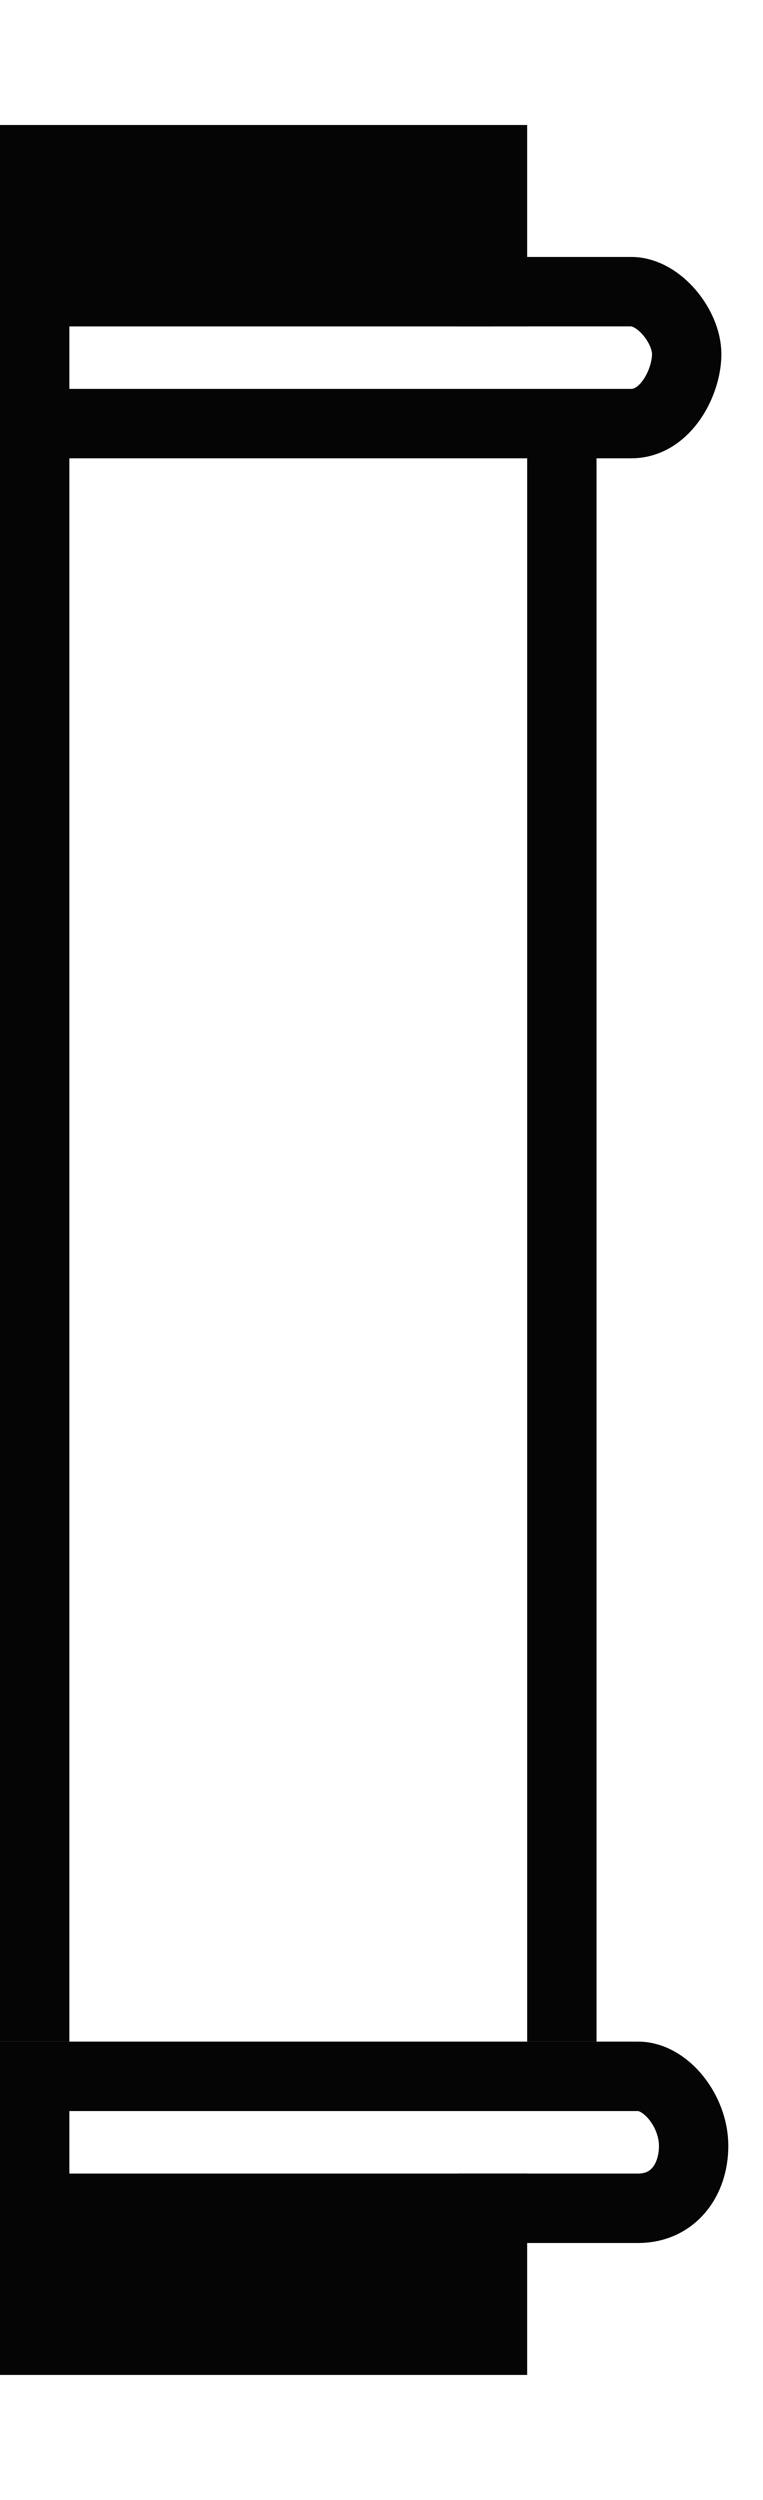 <?xml version="1.0" encoding="utf-8"?>
<!-- Generator: Adobe Illustrator 19.0.0, SVG Export Plug-In . SVG Version: 6.00 Build 0)  -->
<svg version="1.1" id="Layer_1" xmlns="http://www.w3.org/2000/svg" xmlns:xlink="http://www.w3.org/1999/xlink" x="0px" y="0px"
	 viewBox="-2 -3 11 36" style="enable-background:new -2 -3 11 36;" xml:space="preserve">
<style type="text/css">
	.st0{fill:none;stroke:#050505;stroke-miterlimit:10;}
	.st1{fill:none;stroke:#000000;stroke-miterlimit:10;}
	.st2{fill:#050505;stroke:#050505;stroke-miterlimit:10;}
</style>
<line id="XMLID_3_" class="st0" x1="-1.5" y1="3.6" x2="-1.5" y2="26.4"/>
<line id="XMLID_36_" class="st0" x1="6.1" y1="3.6" x2="6.1" y2="26.4"/>
<line id="XMLID_33_" class="st1" x1="51.5" y1="3" x2="51.5" y2="27"/>
<path id="XMLID_5_" class="st0" d="M-0.2,1.2H2h5.1c0.4,0,0.8,0.5,0.8,0.9s-0.3,1-0.8,1H2h-2.2h-1.3V1.2H-0.2z"/>
<path id="XMLID_2_" class="st0" d="M-0.2,26.9H2h5.2c0.4,0,0.8,0.5,0.8,1c0,0.5-0.3,0.9-0.8,0.9H2h-2.2h-1.3v-1.9H-0.2z"/>
<polyline id="XMLID_34_" class="st2" points="5.1,1.7 5.1,-0.7 -1.5,-0.7 -1.5,1.7 "/>
<polyline id="XMLID_35_" class="st2" points="-1.5,29.2 -1.5,30.7 5.1,30.7 5.1,28.3 "/>
</svg>
